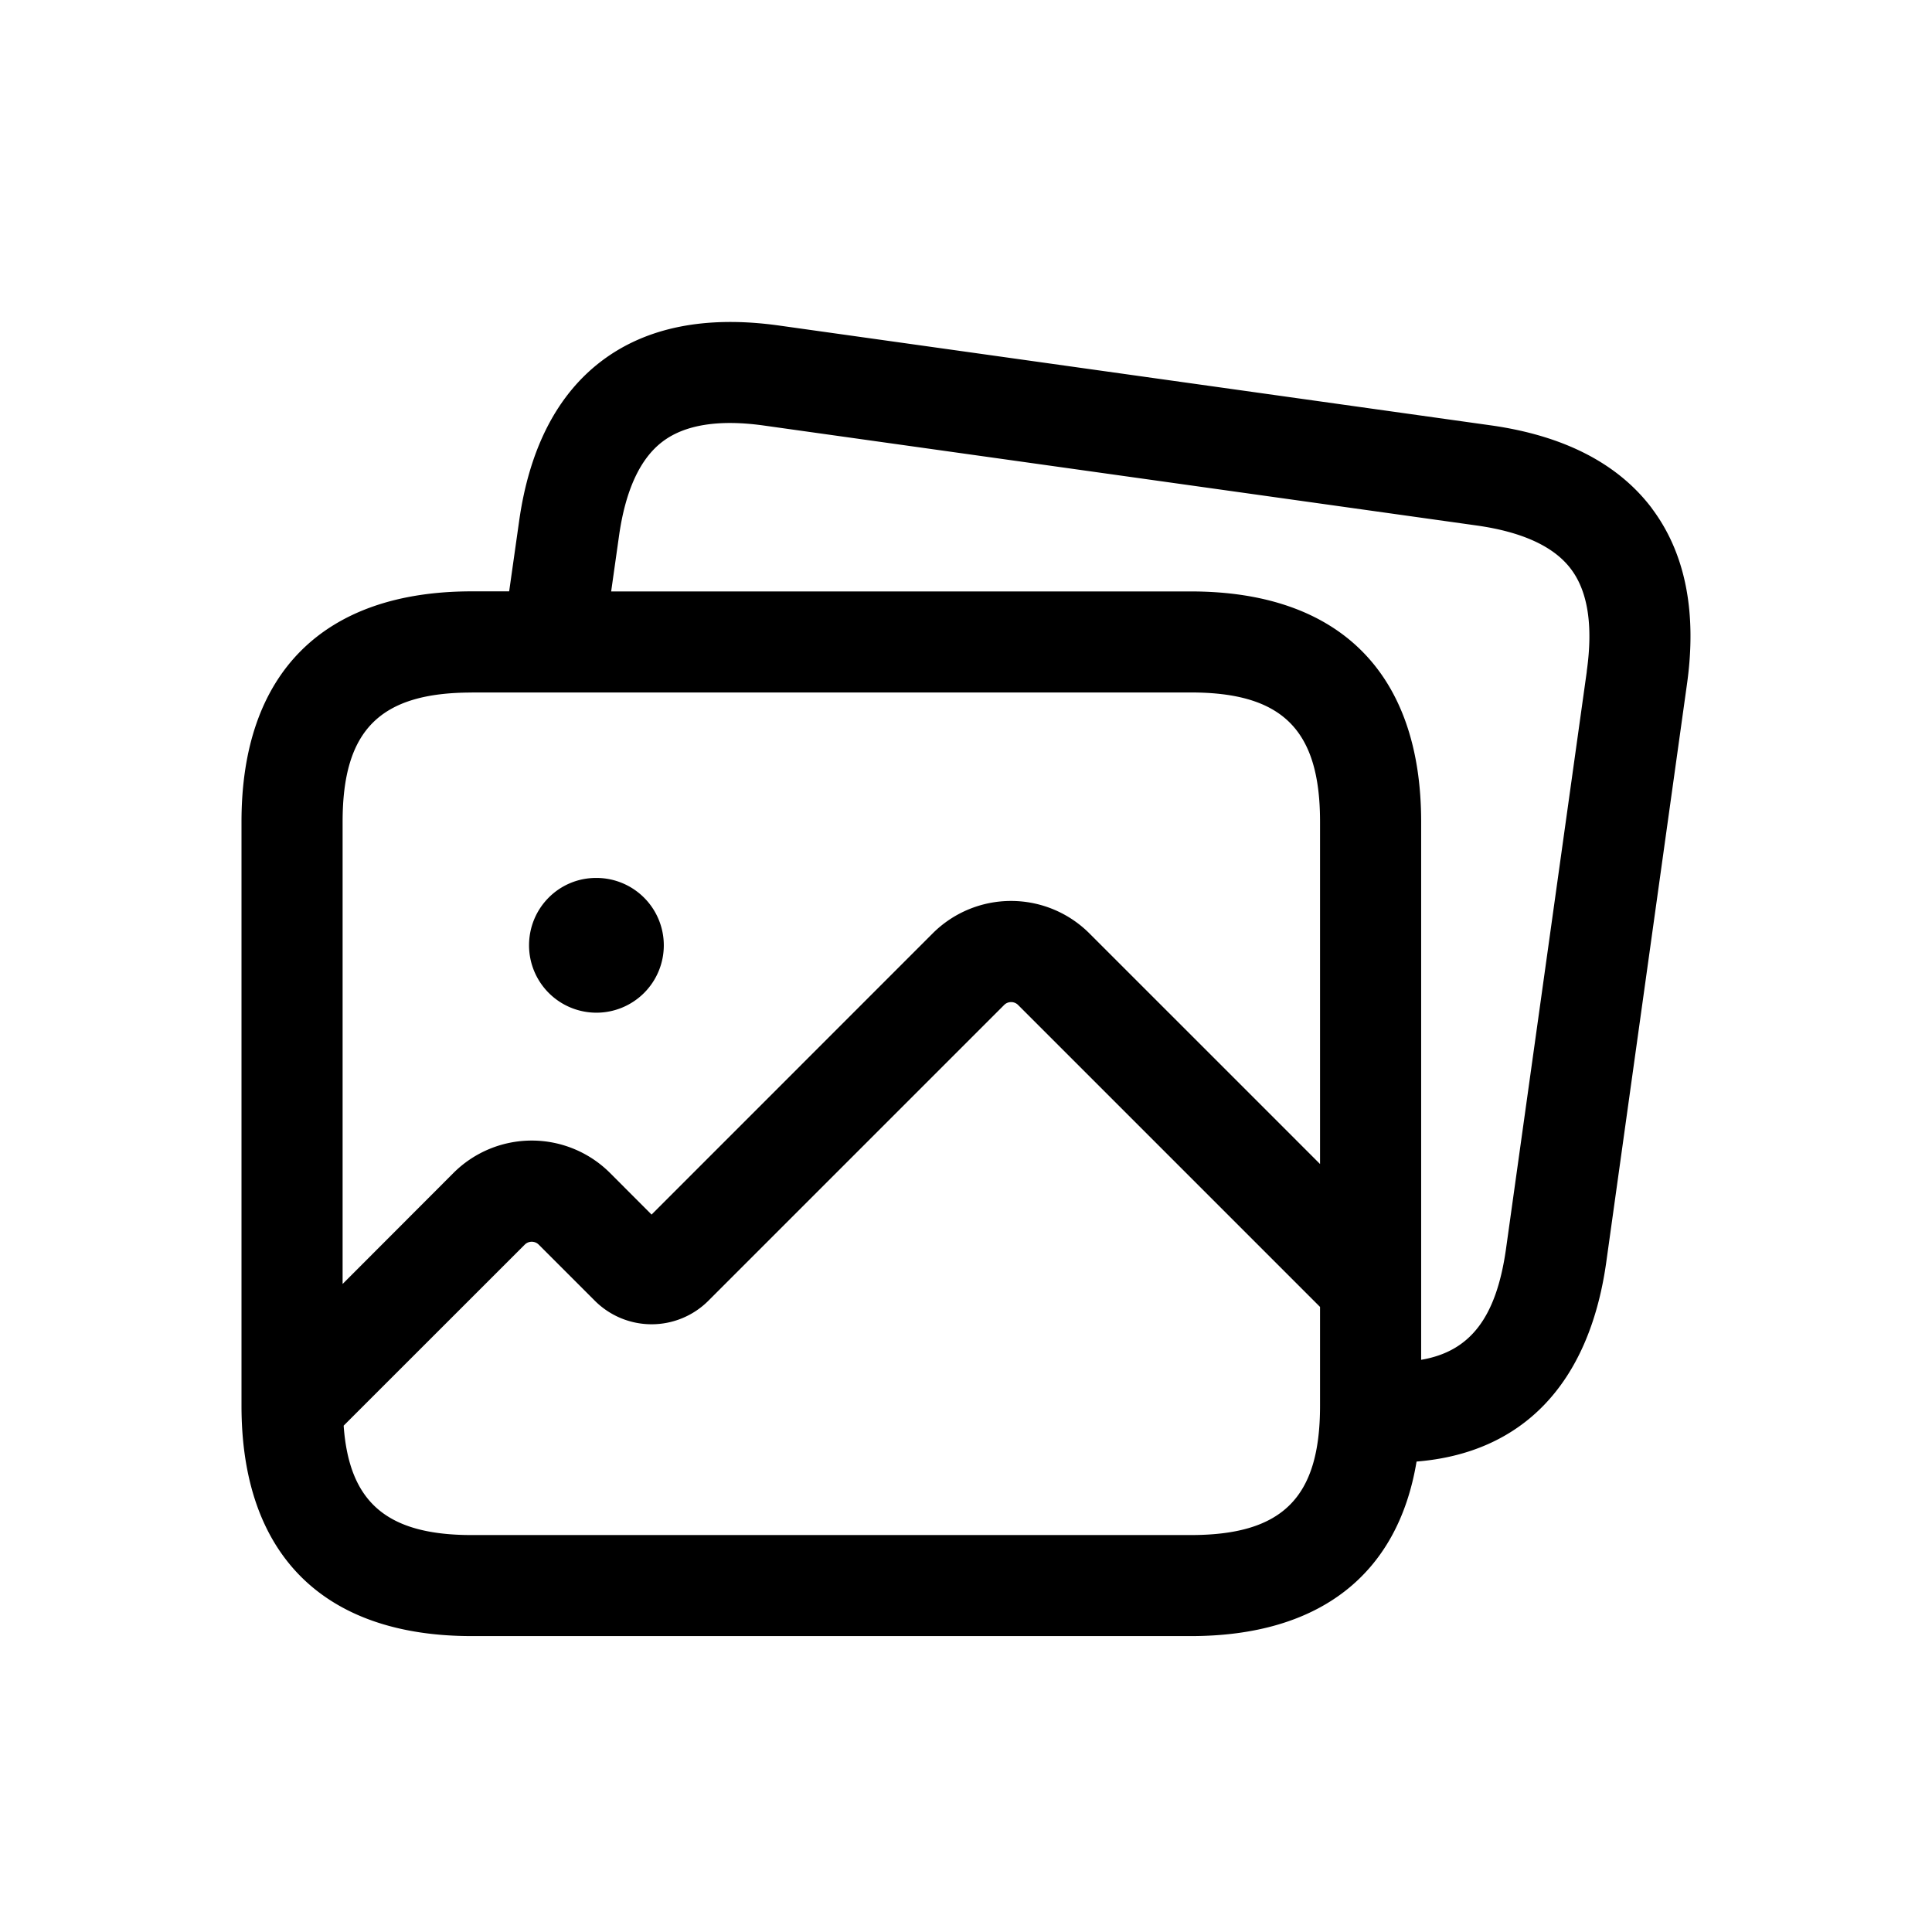 <svg xmlns:xlink="http://www.w3.org/1999/xlink" xmlns="http://www.w3.org/2000/svg" width="24" height="24" fill="none"><path fill="currentColor" d="M20.52 6.314c-.42-.556-1.092-.902-2-1.03l-8.842-1.24c-.909-.127-1.646.02-2.2.437-.556.419-.903 1.091-1.03 1.998l-.123.867H5.86C4.016 7.346 3 8.362 3 10.207v7.257c0 1.845 1.016 2.86 2.86 2.86h8.932c1.599 0 2.572-.765 2.805-2.168 1.305-.105 2.137-.952 2.354-2.459l1.003-7.183c.13-.905-.017-1.645-.435-2.2ZM5.86 8.602h8.932c1.14 0 1.606.465 1.606 1.605v4.253l-2.866-2.866a1.377 1.377 0 0 0-1.945 0l-3.493 3.494-.516-.517a1.376 1.376 0 0 0-1.945 0L4.256 15.95v-5.742c0-1.14.465-1.605 1.605-1.605Zm8.932 10.467H5.861c-1.052 0-1.524-.403-1.592-1.359l2.252-2.251a.123.123 0 0 1 .169 0l.7.7a.997.997 0 0 0 1.409 0l3.677-3.677a.123.123 0 0 1 .169 0l3.753 3.753v1.229c0 1.14-.465 1.605-1.606 1.605Zm4.92-10.73-1.005 7.183c-.121.842-.44 1.266-1.053 1.37v-6.685c0-1.845-1.016-2.86-2.862-2.86h-7.2l.098-.692c.08-.565.262-.96.543-1.171.278-.21.705-.277 1.269-.196l8.843 1.24c.566.08.96.261 1.17.541.211.279.276.706.196 1.27Zm-13.14 3.404c0-.462.371-.837.833-.837h.006a.837.837 0 1 1-.839.837Z"></path></svg>